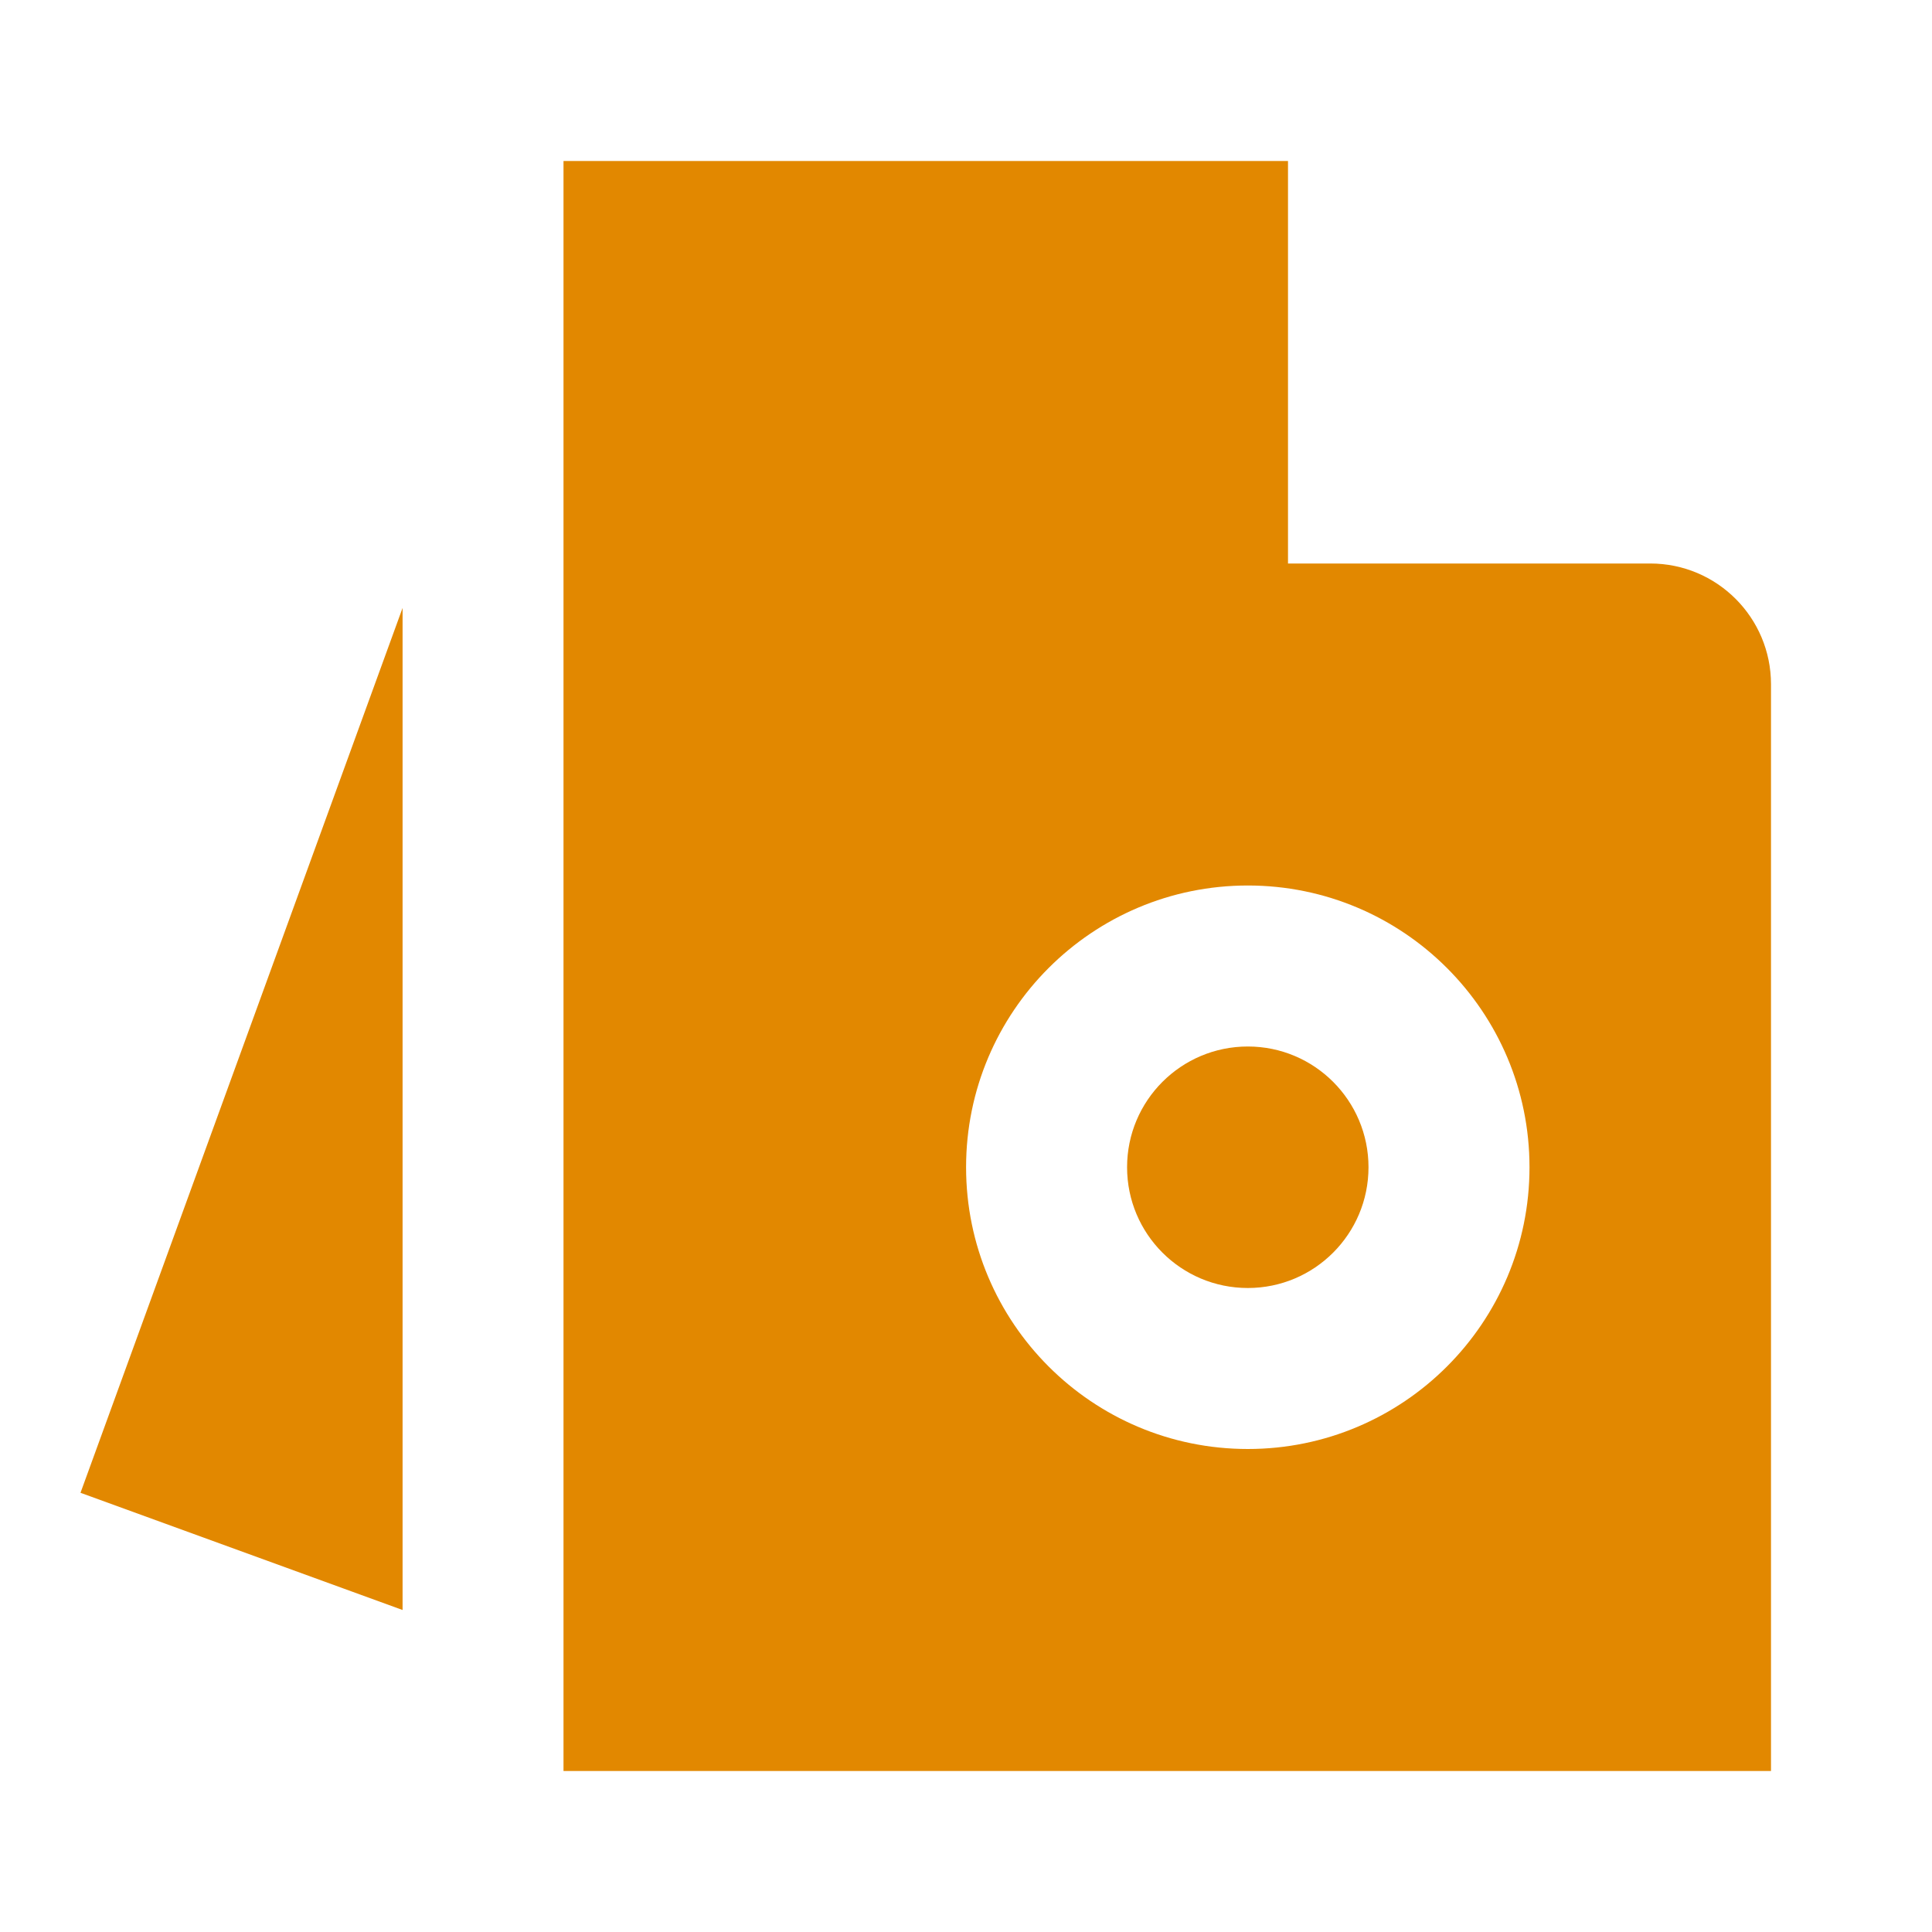<svg xmlns="http://www.w3.org/2000/svg" width="24" height="24" viewBox="0 0 24 24" fill="none"><rect width="24" height="24" fill="none"/>
<path d="M1 18.544L5.001 7.552L5.001 20L1 18.544Z" fill="#E28800"/>
<path d="M15.501 16C16.329 16 17 15.328 17 14.5C17 13.672 16.329 13 15.501 13C14.672 13 14.001 13.672 14.001 14.5C14.001 15.328 14.672 16 15.501 16Z" fill="#E28800"/>
<path fill-rule="evenodd" clip-rule="evenodd" d="M7 22L7 2L16 2V7L20.5 7C21.329 7 22 7.672 22 8.5L22 22L7 22ZM19 14.5C19 16.433 17.433 18 15.501 18C13.568 18 12.001 16.433 12.001 14.5C12.001 12.567 13.568 11 15.501 11C17.433 11 19 12.567 19 14.5Z" fill="#E28800"/>
</svg>
